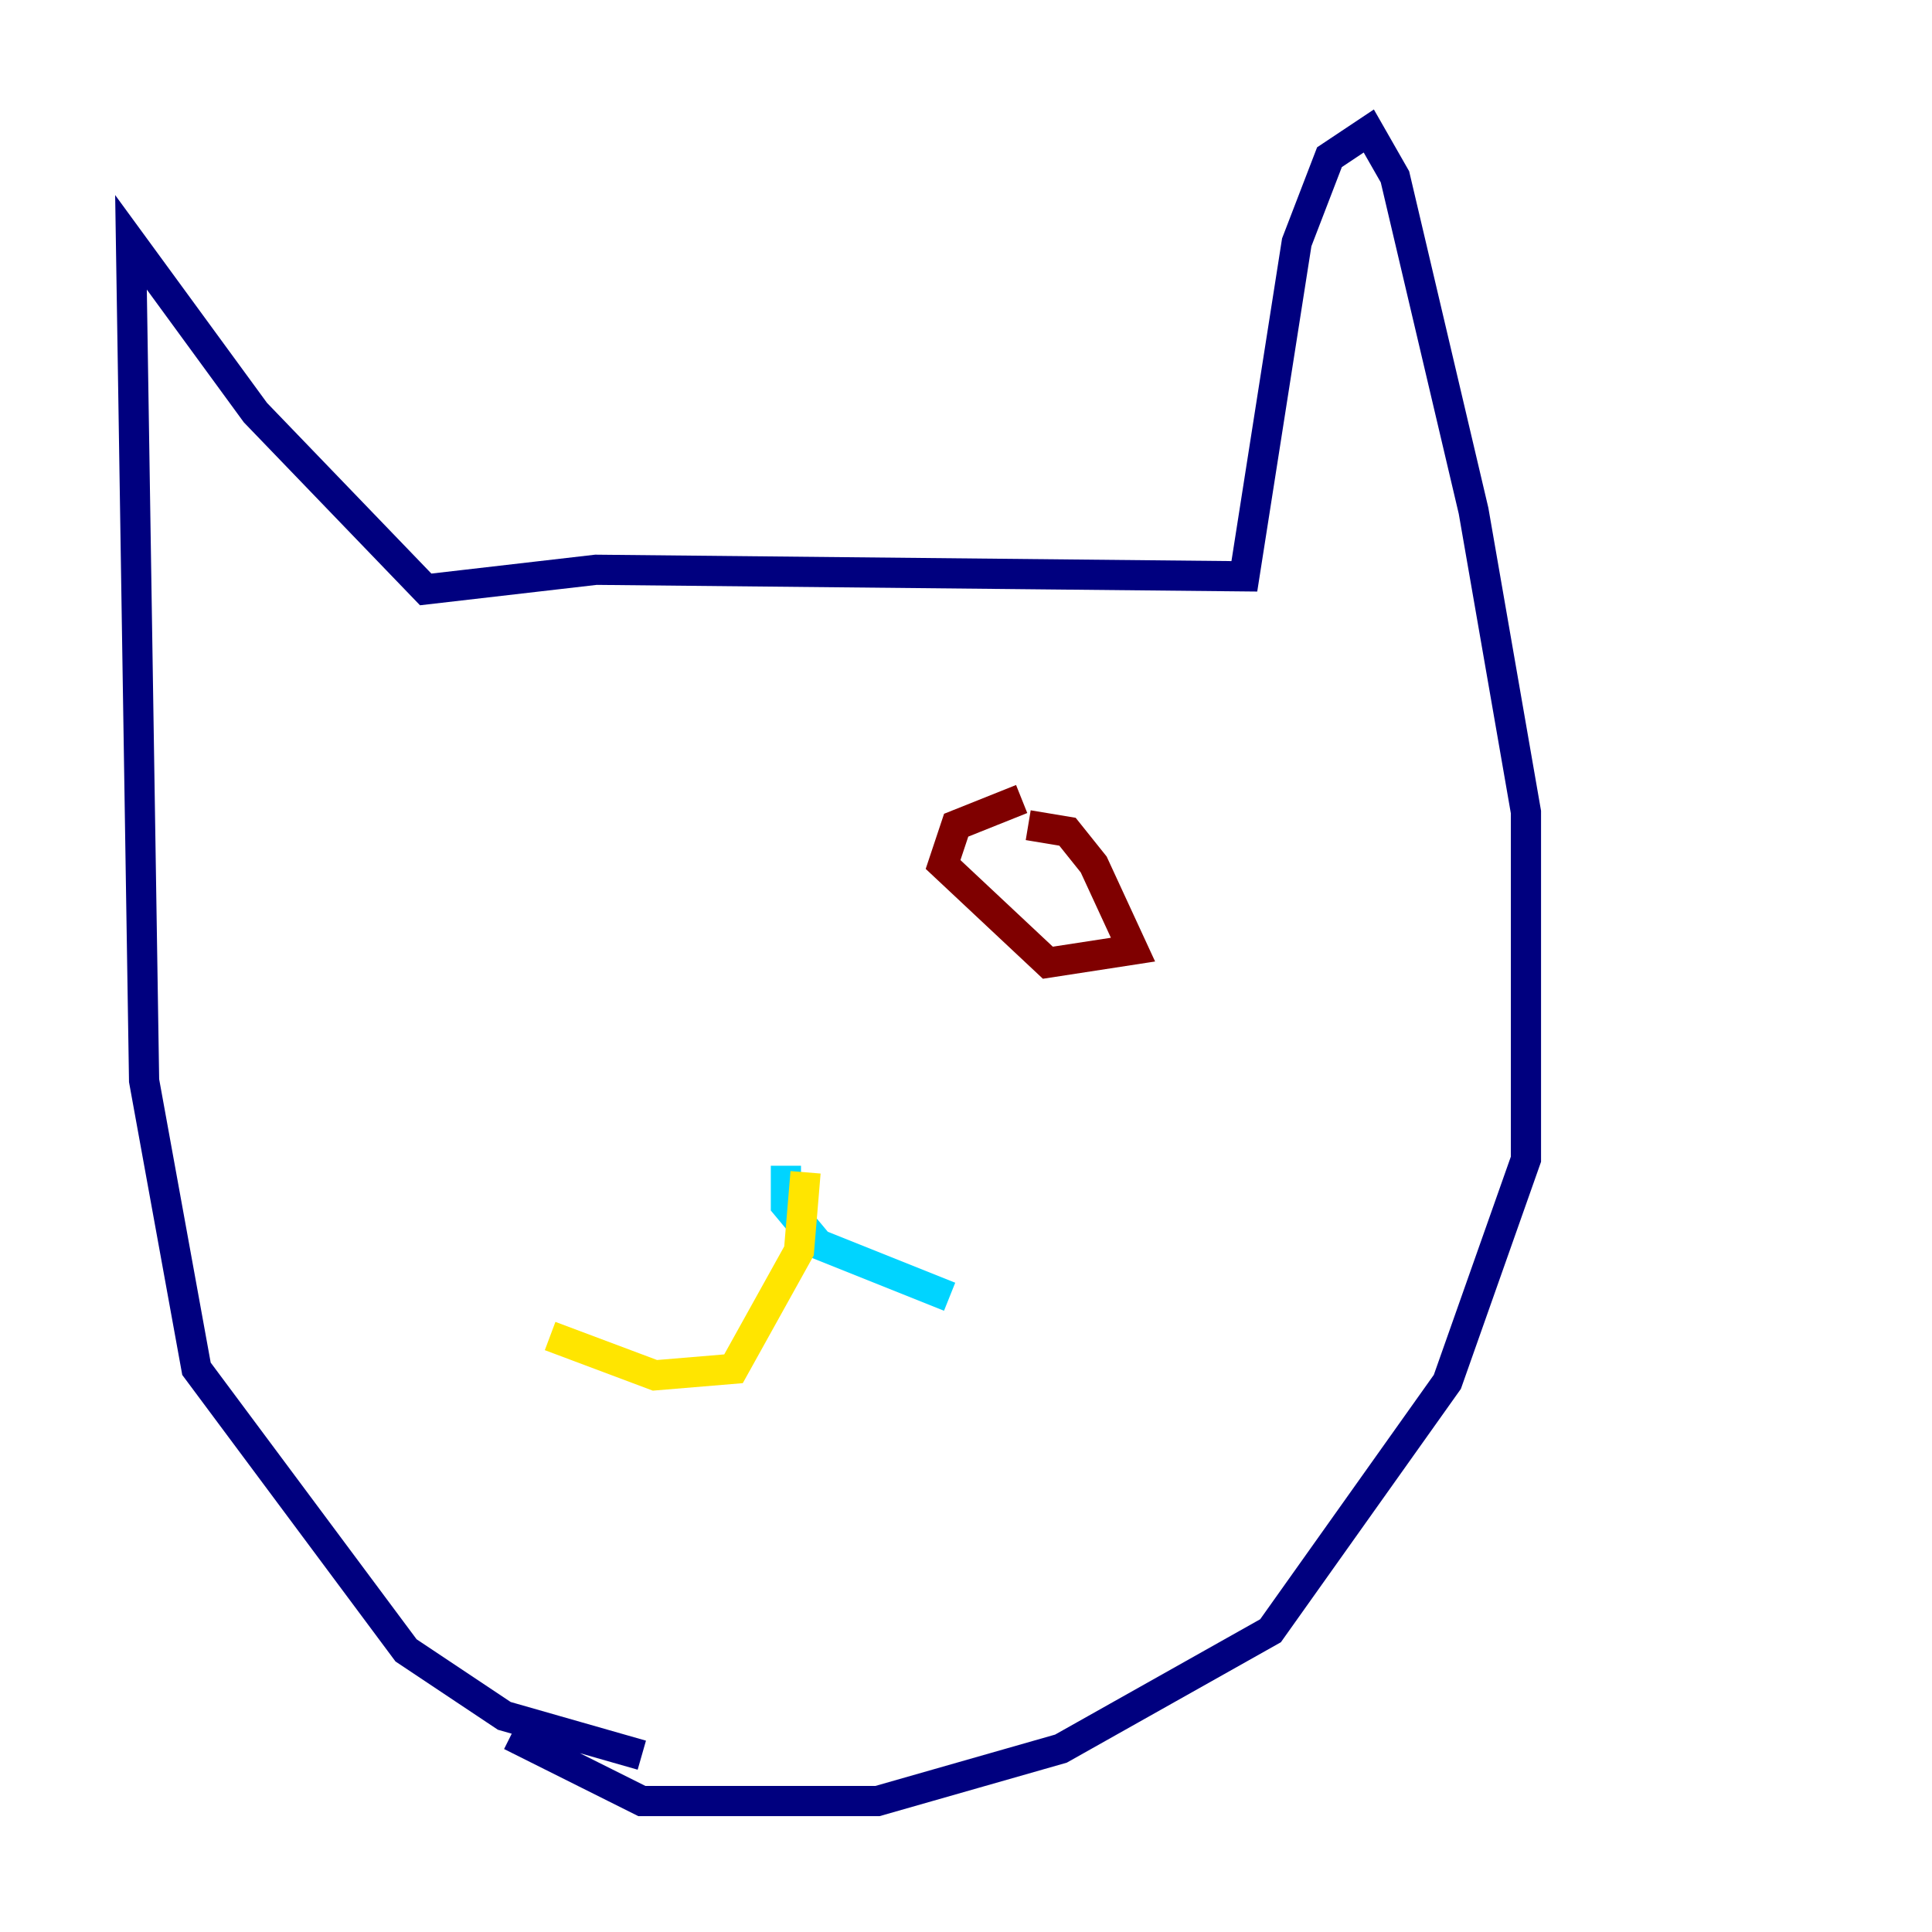 <?xml version="1.0" encoding="utf-8" ?>
<svg baseProfile="tiny" height="128" version="1.2" viewBox="0,0,128,128" width="128" xmlns="http://www.w3.org/2000/svg" xmlns:ev="http://www.w3.org/2001/xml-events" xmlns:xlink="http://www.w3.org/1999/xlink"><defs /><polyline fill="none" points="42.522,116.285 33.41,113.681 26.902,109.342 13.017,90.685 9.546,71.593 8.678,16.054 16.922,27.336 28.203,39.051 39.485,37.749 82.441,38.183 85.912,16.054 88.081,10.414 90.685,8.678 92.42,11.715 97.627,33.844 101.098,53.803 101.098,76.8 95.891,91.552 84.176,108.041 70.291,115.851 58.142,119.322 42.522,119.322 33.844,114.983" stroke="#00007f" stroke-width="2" /><polyline fill="none" points="52.068,77.234 52.068,79.837 54.237,82.441 62.915,85.912" stroke="#00d4ff" stroke-width="2" /><polyline fill="none" points="53.37,77.668 52.936,82.875 48.597,90.685 43.39,91.119 36.447,88.515" stroke="#ffe500" stroke-width="2" /><polyline fill="none" points="68.122,54.671 70.725,55.105 72.461,57.275 75.064,62.915 69.424,63.783 62.481,57.275 63.349,54.671 67.688,52.936" stroke="#7f0000" stroke-width="2" /></svg>